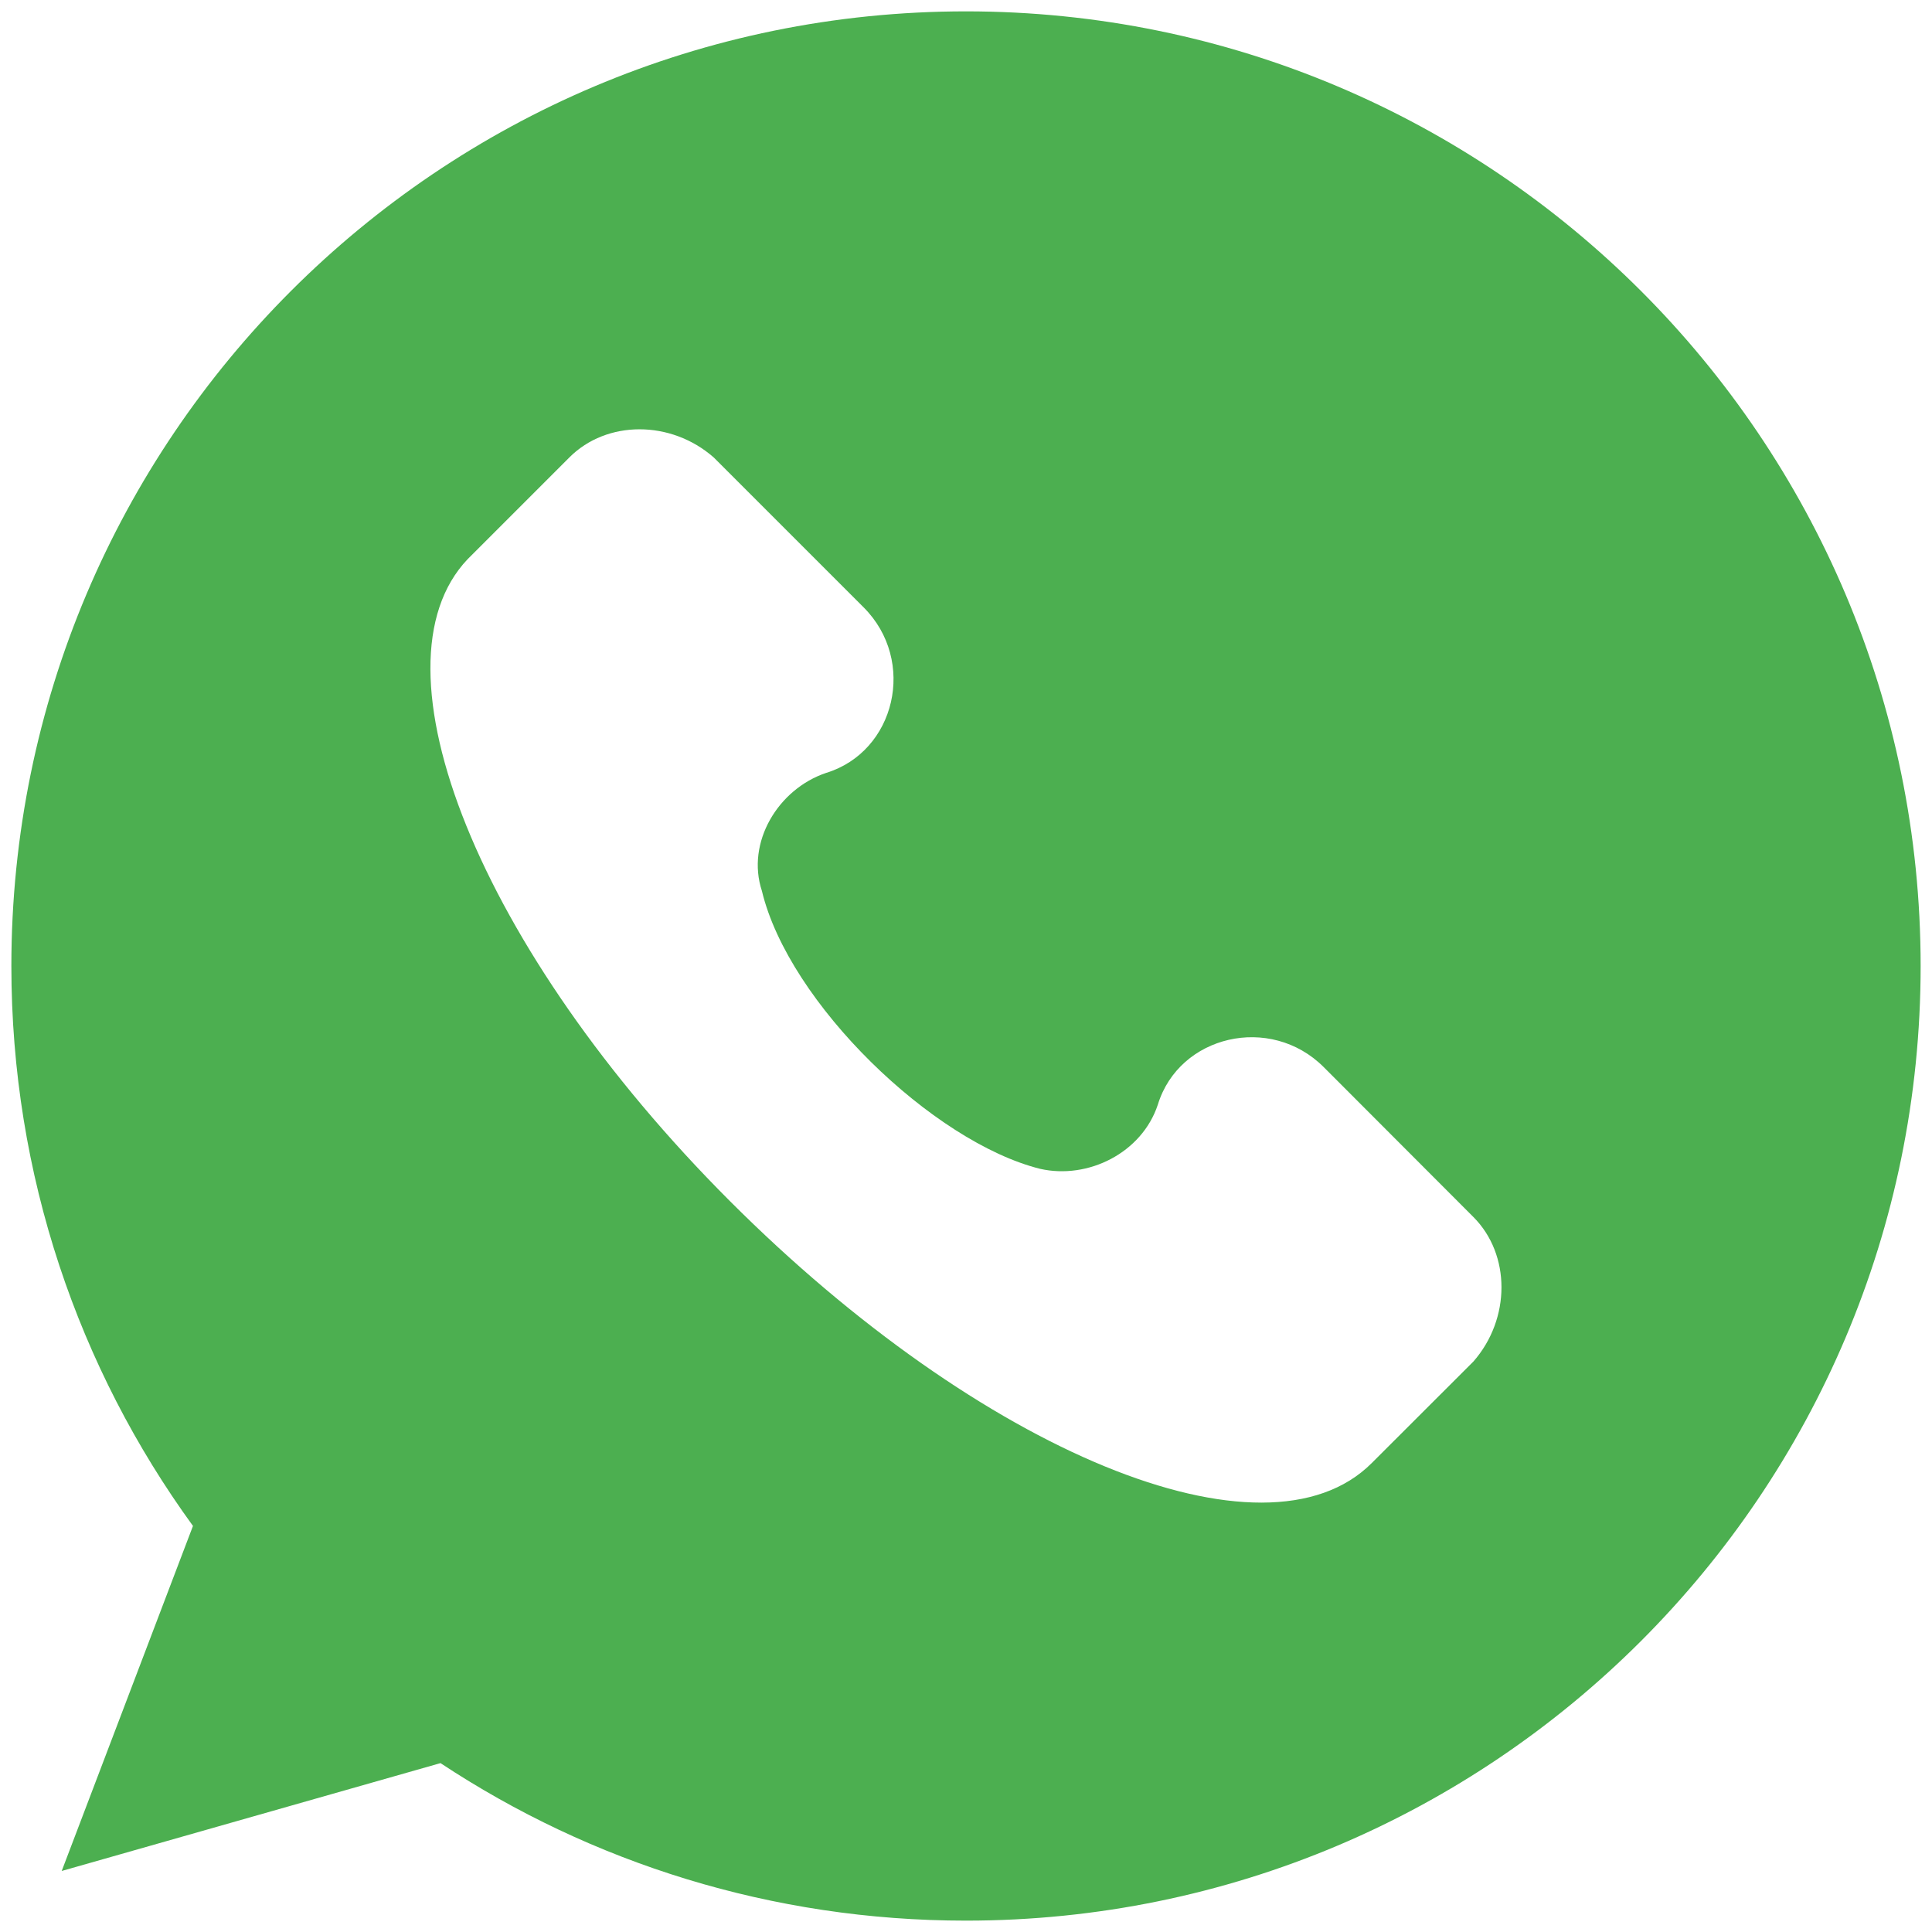 <svg width="17" height="17" viewBox="0 0 17 17" fill="none" xmlns="http://www.w3.org/2000/svg">
<path d="M8.5 0.1C3.861 0.1 0.1 3.861 0.1 8.5C0.1 10.34 0.692 12.043 1.698 13.427L0.543 16.463L3.876 15.514C5.201 16.39 6.791 16.9 8.5 16.9C13.139 16.9 16.9 13.139 16.9 8.5C16.9 3.861 13.139 0.1 8.5 0.1ZM12.965 11.98L12.07 12.874C11.129 13.815 8.634 12.78 6.423 10.569C4.21 8.355 3.221 5.86 4.115 4.92L5.01 4.025C5.339 3.695 5.904 3.695 6.28 4.025L7.599 5.344C8.069 5.814 7.88 6.614 7.269 6.801C6.845 6.944 6.564 7.414 6.704 7.839C6.94 8.826 8.21 10.05 9.153 10.285C9.575 10.38 10.048 10.144 10.188 9.72C10.375 9.109 11.178 8.92 11.648 9.39L12.965 10.709C13.294 11.039 13.294 11.604 12.965 11.98Z" fill="#4CAF50"/>
</svg>
